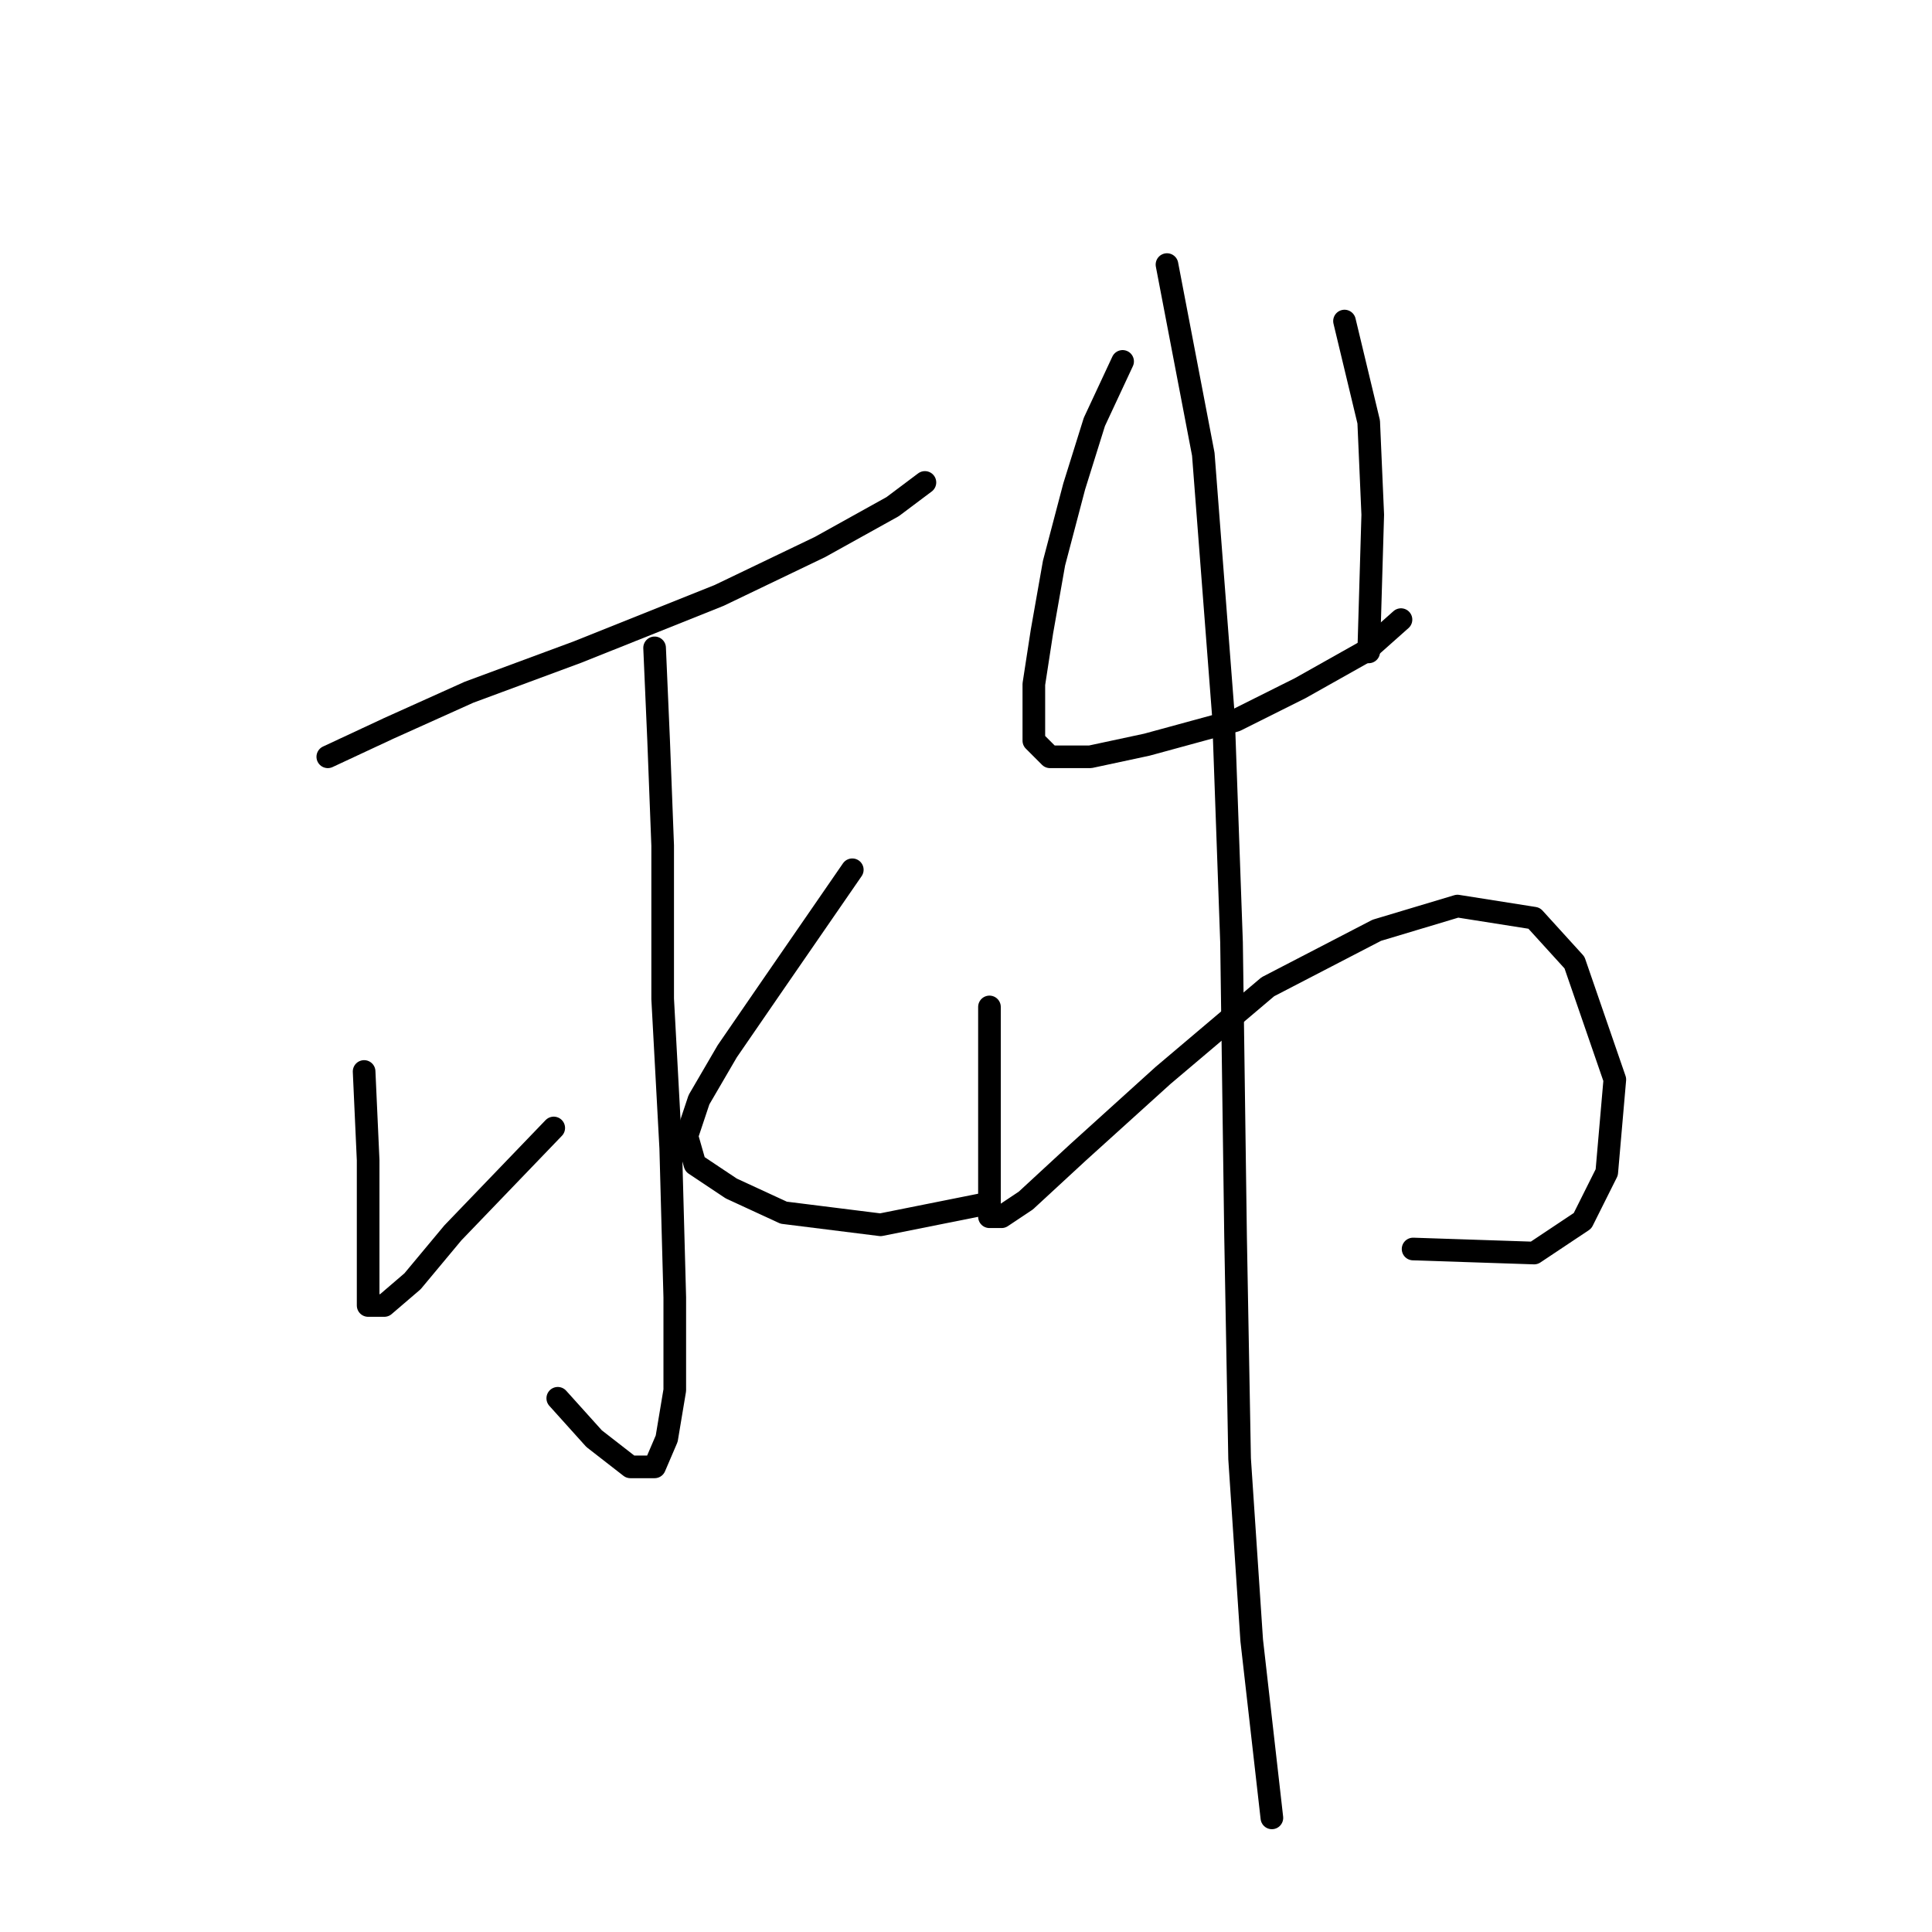 <?xml version="1.0" standalone="no"?>
    <svg width="256" height="256" xmlns="http://www.w3.org/2000/svg" version="1.1">
    <polyline stroke="black" stroke-width="3" stroke-linecap="round" fill="transparent" stroke-linejoin="round" points="43.435 100.279 51.454 96.537 62.146 91.725 76.58 86.379 95.291 78.895 108.656 72.48 118.279 67.134 122.556 63.926 122.556 63.926 " />
        <polyline stroke="black" stroke-width="3" stroke-linecap="round" fill="transparent" stroke-linejoin="round" points="86.738 85.845 87.272 98.14 87.807 112.04 87.807 132.355 88.876 152.135 89.411 171.915 89.411 184.211 88.341 190.626 86.738 194.368 83.53 194.368 78.719 190.626 73.907 185.28 73.907 185.28 " />
        <polyline stroke="black" stroke-width="3" stroke-linecap="round" fill="transparent" stroke-linejoin="round" points="48.247 141.977 48.781 153.739 48.781 161.223 48.781 167.104 48.781 170.846 48.781 172.984 50.92 172.984 54.662 169.777 60.008 163.361 73.373 149.462 73.373 149.462 " />
        <polyline stroke="black" stroke-width="3" stroke-linecap="round" fill="transparent" stroke-linejoin="round" points="112.933 115.248 102.241 130.751 96.36 139.304 92.618 145.72 91.014 150.531 92.084 154.273 96.895 157.481 103.845 160.688 116.675 162.292 130.04 159.619 130.04 159.619 " />
        <polyline stroke="black" stroke-width="3" stroke-linecap="round" fill="transparent" stroke-linejoin="round" points="148.751 47.888 145.009 55.907 142.336 64.461 139.663 74.618 138.059 83.706 136.99 90.656 136.99 95.467 136.99 98.14 139.128 100.279 144.474 100.279 151.958 98.675 163.72 95.467 172.273 91.191 180.827 86.379 185.638 82.103 185.638 82.103 " />
        <polyline stroke="black" stroke-width="3" stroke-linecap="round" fill="transparent" stroke-linejoin="round" points="178.154 42.542 181.361 55.907 181.896 68.203 181.361 86.379 181.361 86.379 " />
        <polyline stroke="black" stroke-width="3" stroke-linecap="round" fill="transparent" stroke-linejoin="round" points="131.109 133.424 131.109 144.116 131.109 149.462 131.109 154.808 131.109 158.55 131.109 161.223 132.713 161.223 135.921 159.085 142.87 152.669 154.097 142.512 167.996 130.751 182.431 123.267 193.122 120.059 203.28 121.663 208.626 127.543 213.972 143.047 212.903 155.342 209.695 161.758 203.28 166.034 187.242 165.5 187.242 165.5 " />
        <polyline stroke="black" stroke-width="3" stroke-linecap="round" fill="transparent" stroke-linejoin="round" points="154.631 35.058 159.443 60.184 162.116 94.933 163.185 124.87 163.72 163.896 164.254 193.299 165.858 217.356 168.531 240.878 168.531 240.878 " />
        </svg>